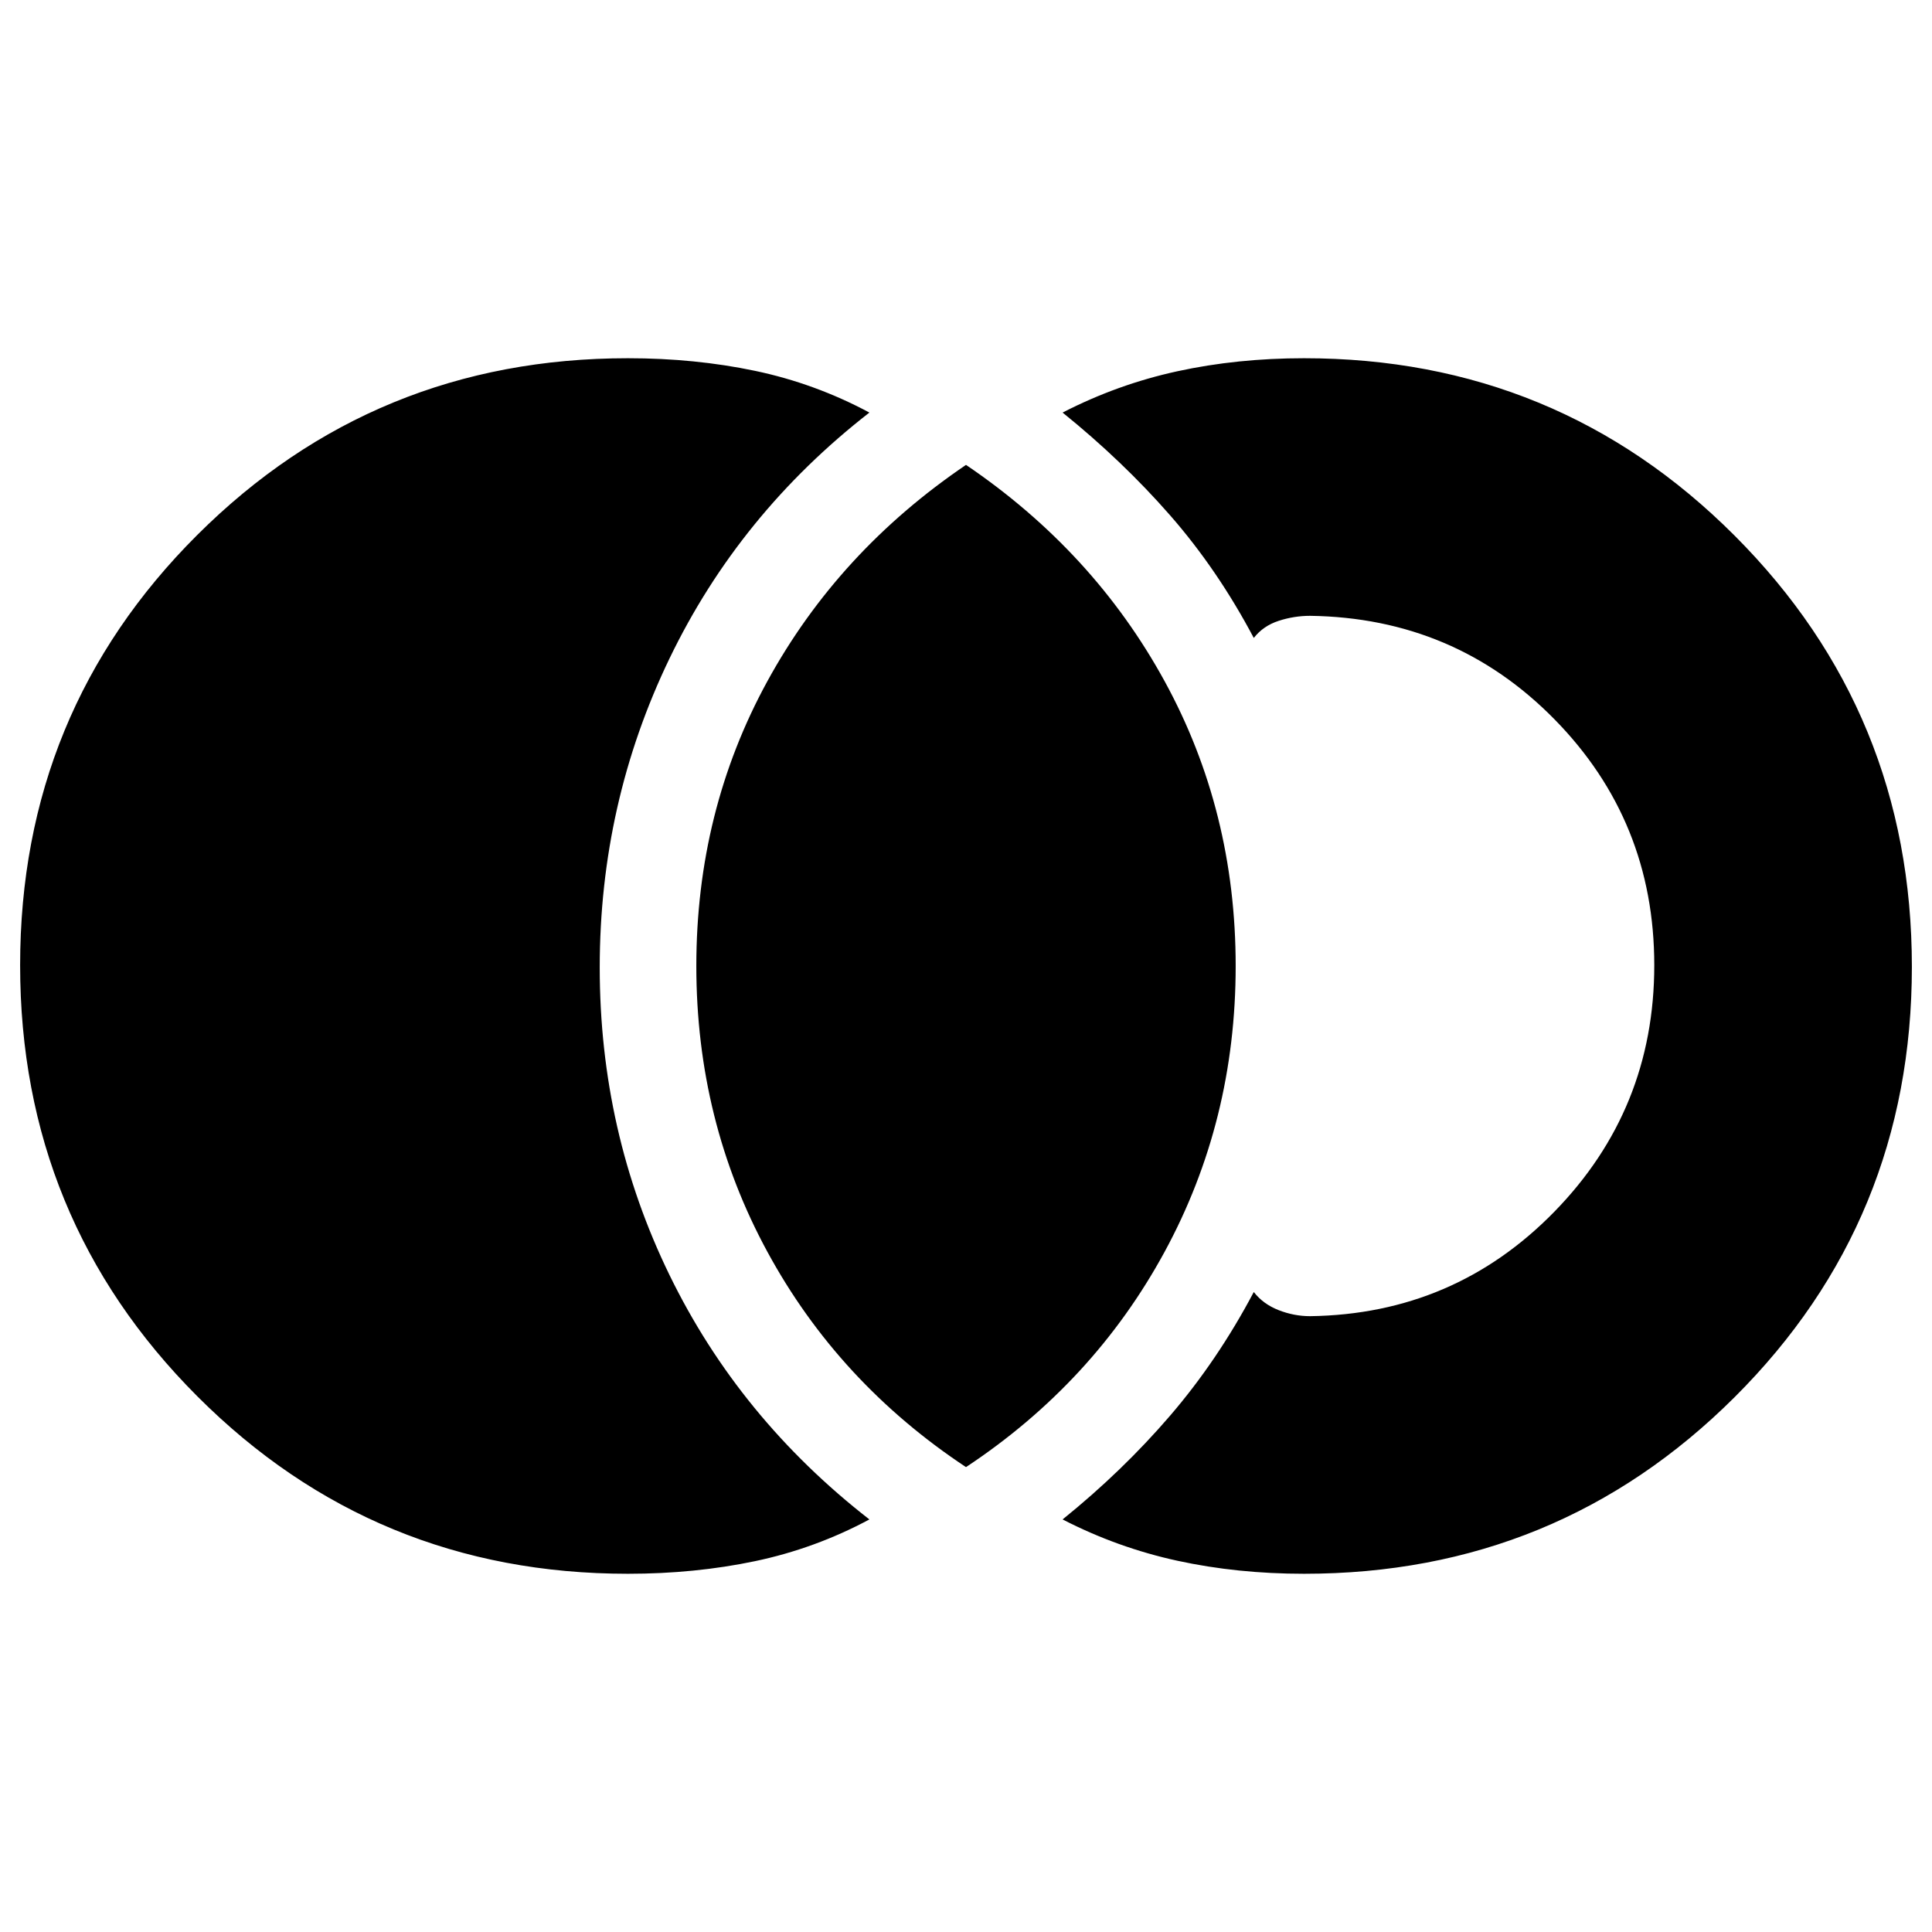 <svg xmlns="http://www.w3.org/2000/svg" height="20" viewBox="0 -960 960 960" width="20"><path d="M312-178q-125.88 0-213.94-88.17Q10-354.35 10-480.39q0-126.04 88.06-213.83Q186.12-782 312-782q33.27 0 63.13 6.26Q405-769.47 432-755q-64.67 50.31-99.34 122.22Q298-560.88 298-479.25t34.66 152.78Q367.33-255.31 432-205q-27 14.47-56.87 20.74Q345.27-178 312-178Zm336 0q-33.17 0-62.94-6.47Q555.29-190.95 528-205q29.79-24.06 53.39-51.53Q605-284 623-318q4.67 6 12.34 9t15.66 3q71.6-1 121.3-51.86Q822-408.71 822-480.39q0-71.67-49.54-122.14T651-654q-7.99 0-15.66 2.5T623-643q-18-34-41.61-60.97Q557.79-730.94 528-755q27.29-14.05 57.06-20.53Q614.83-782 648-782q125.88 0 213.94 88.17Q950-605.65 950-479.61q0 126.04-88.06 213.83Q773.88-178 648-178Zm-168-53q-63.37-41.97-98.69-106.98Q346-403 346-480q0-77 35.31-141.52Q416.63-686.03 480-729q63.38 42.97 98.69 107.48Q614-557 614-480q0 77-35.31 142.02Q543.38-272.97 480-231Z"/></svg>